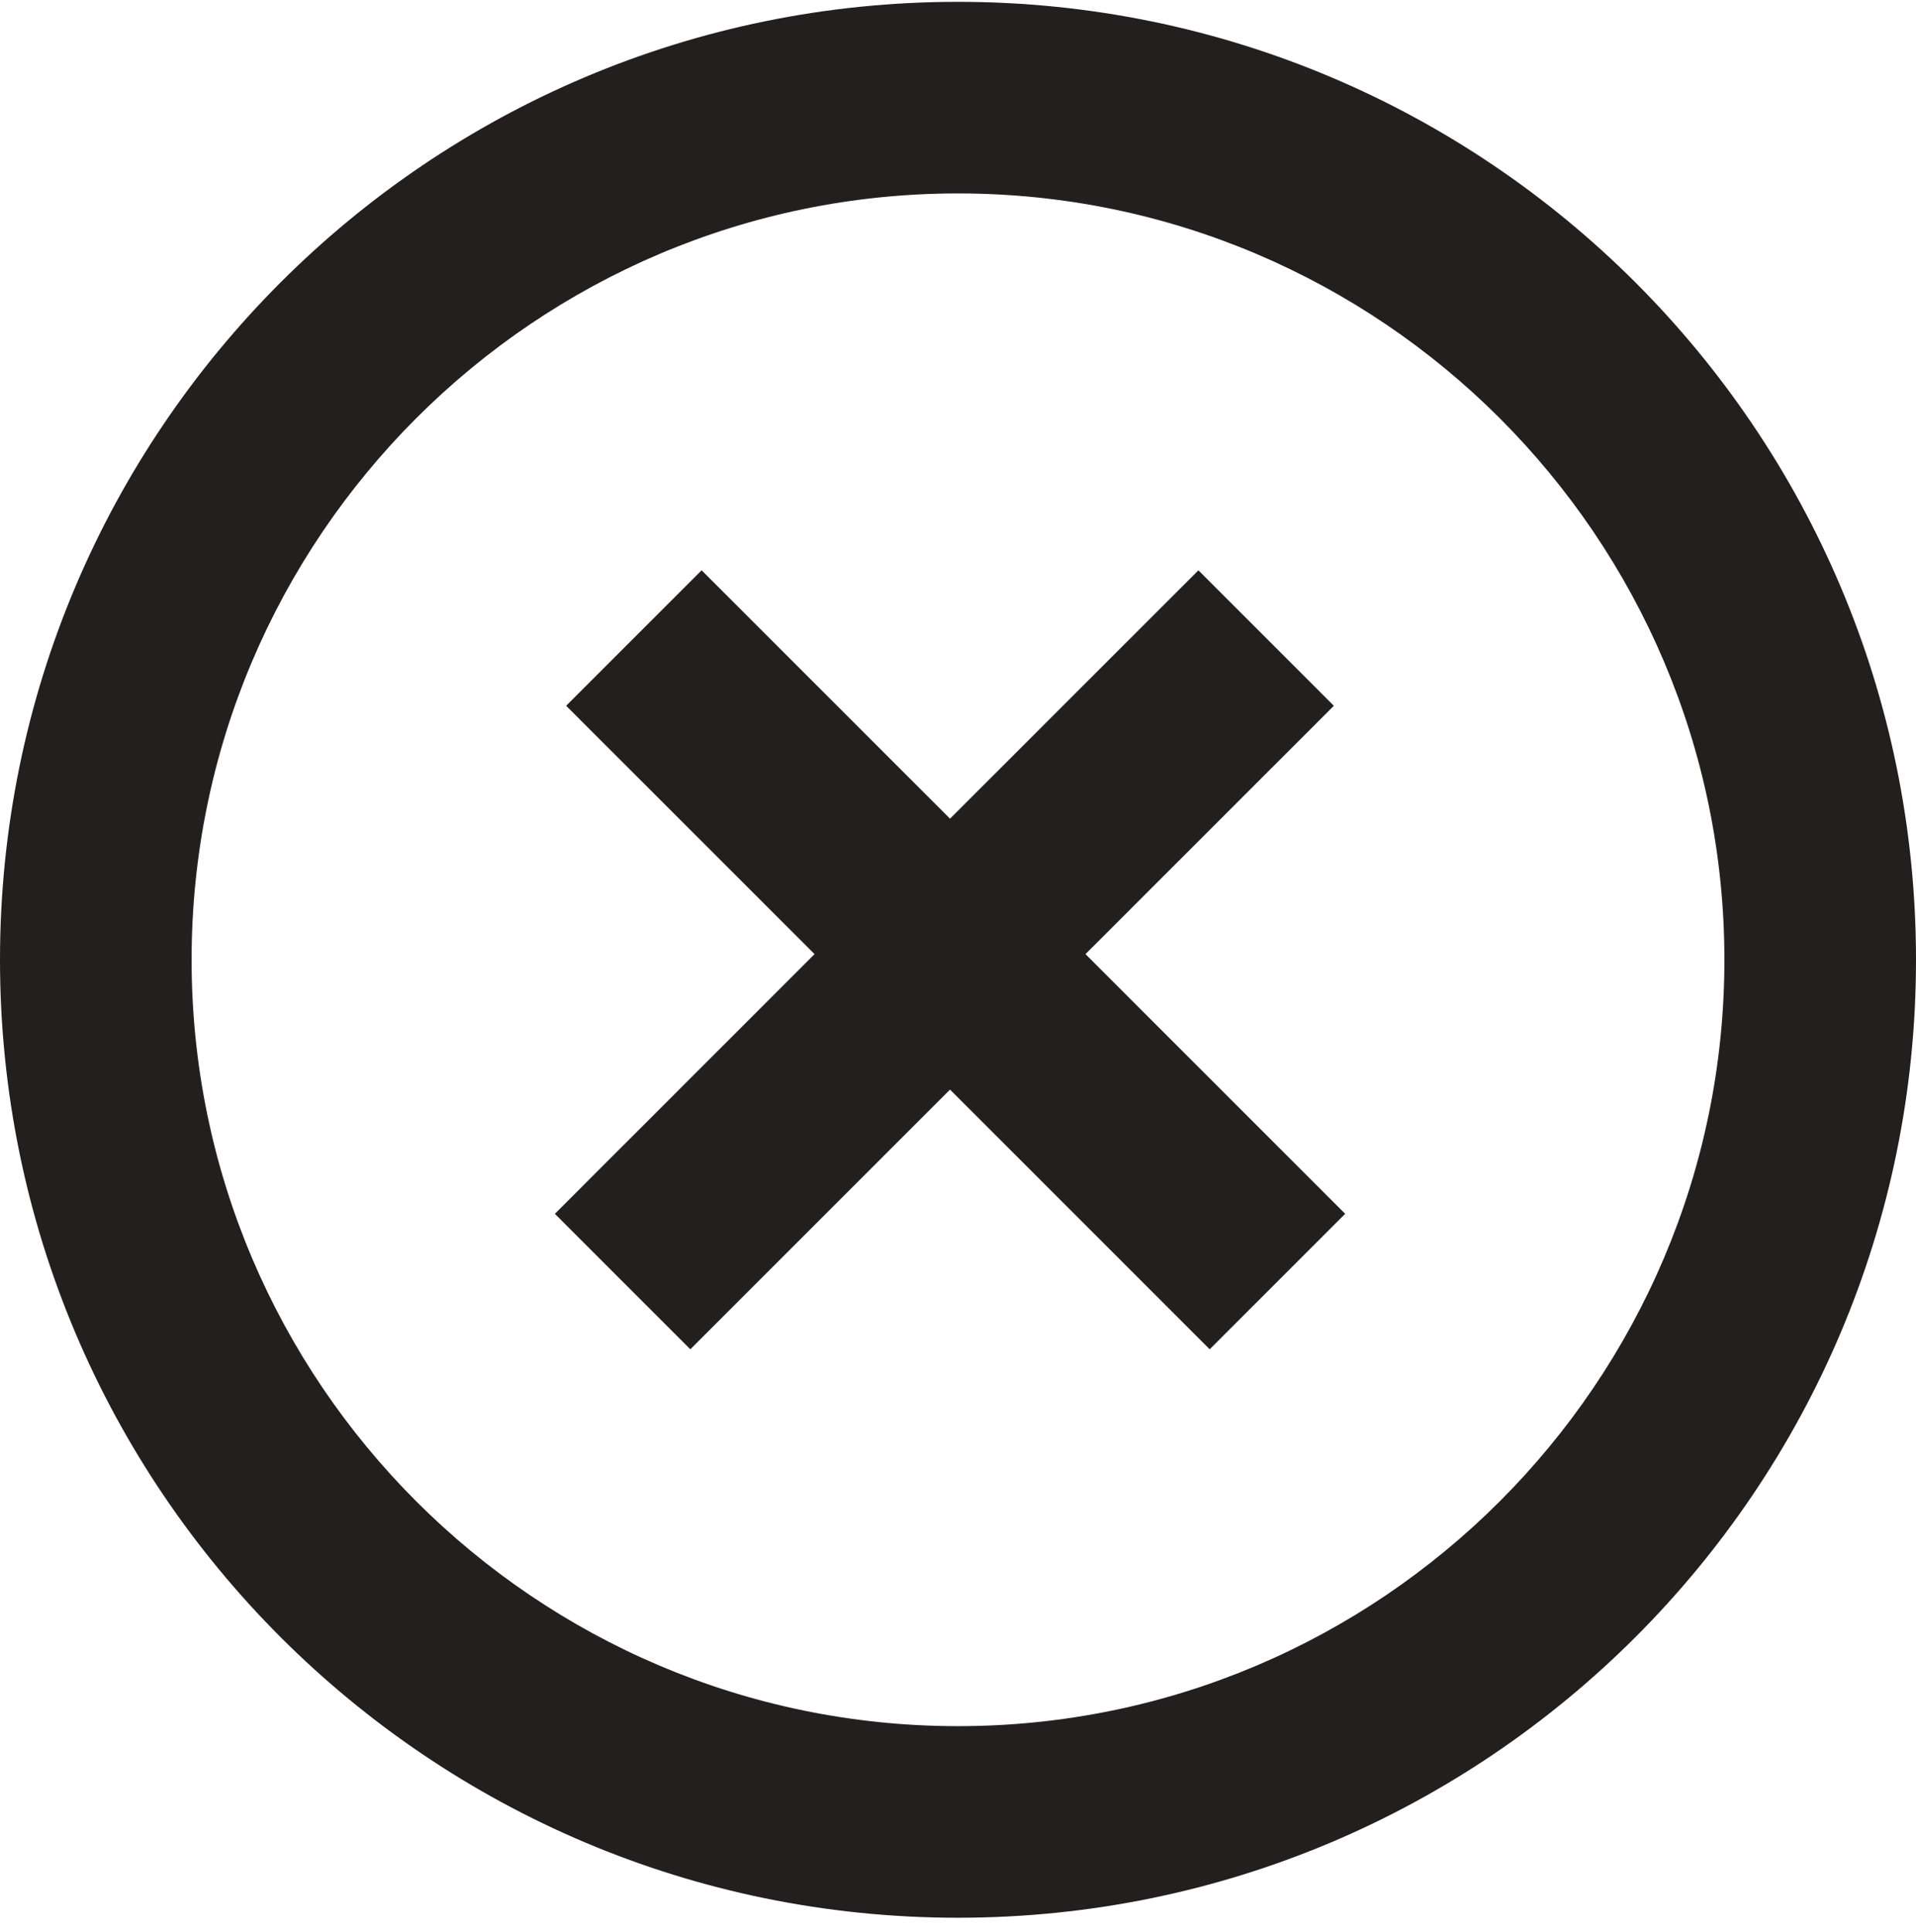 <svg width="120" height="121" viewBox="0 0 120 121" xmlns="http://www.w3.org/2000/svg"><title>Icon-Clear</title><g fill="#231F1F" fill-rule="evenodd"><path d="M60 12.115c26.467 0 48 21.533 48 48s-21.533 48-48 48-48-21.533-48-48 21.533-48 48-48m0-12c-33.137 0-60 26.863-60 60s26.863 60 60 60 60-26.863 60-60-26.863-60-60-60"/><path d="M84.248 76.025L67.984 59.76 83.54 44.206l-8.483-8.485L59.5 51.277 43.943 35.72l-8.484 8.485L51.015 59.76 34.752 76.026l8.484 8.484L59.5 68.245 75.764 84.51l8.484-8.485"/></g></svg>